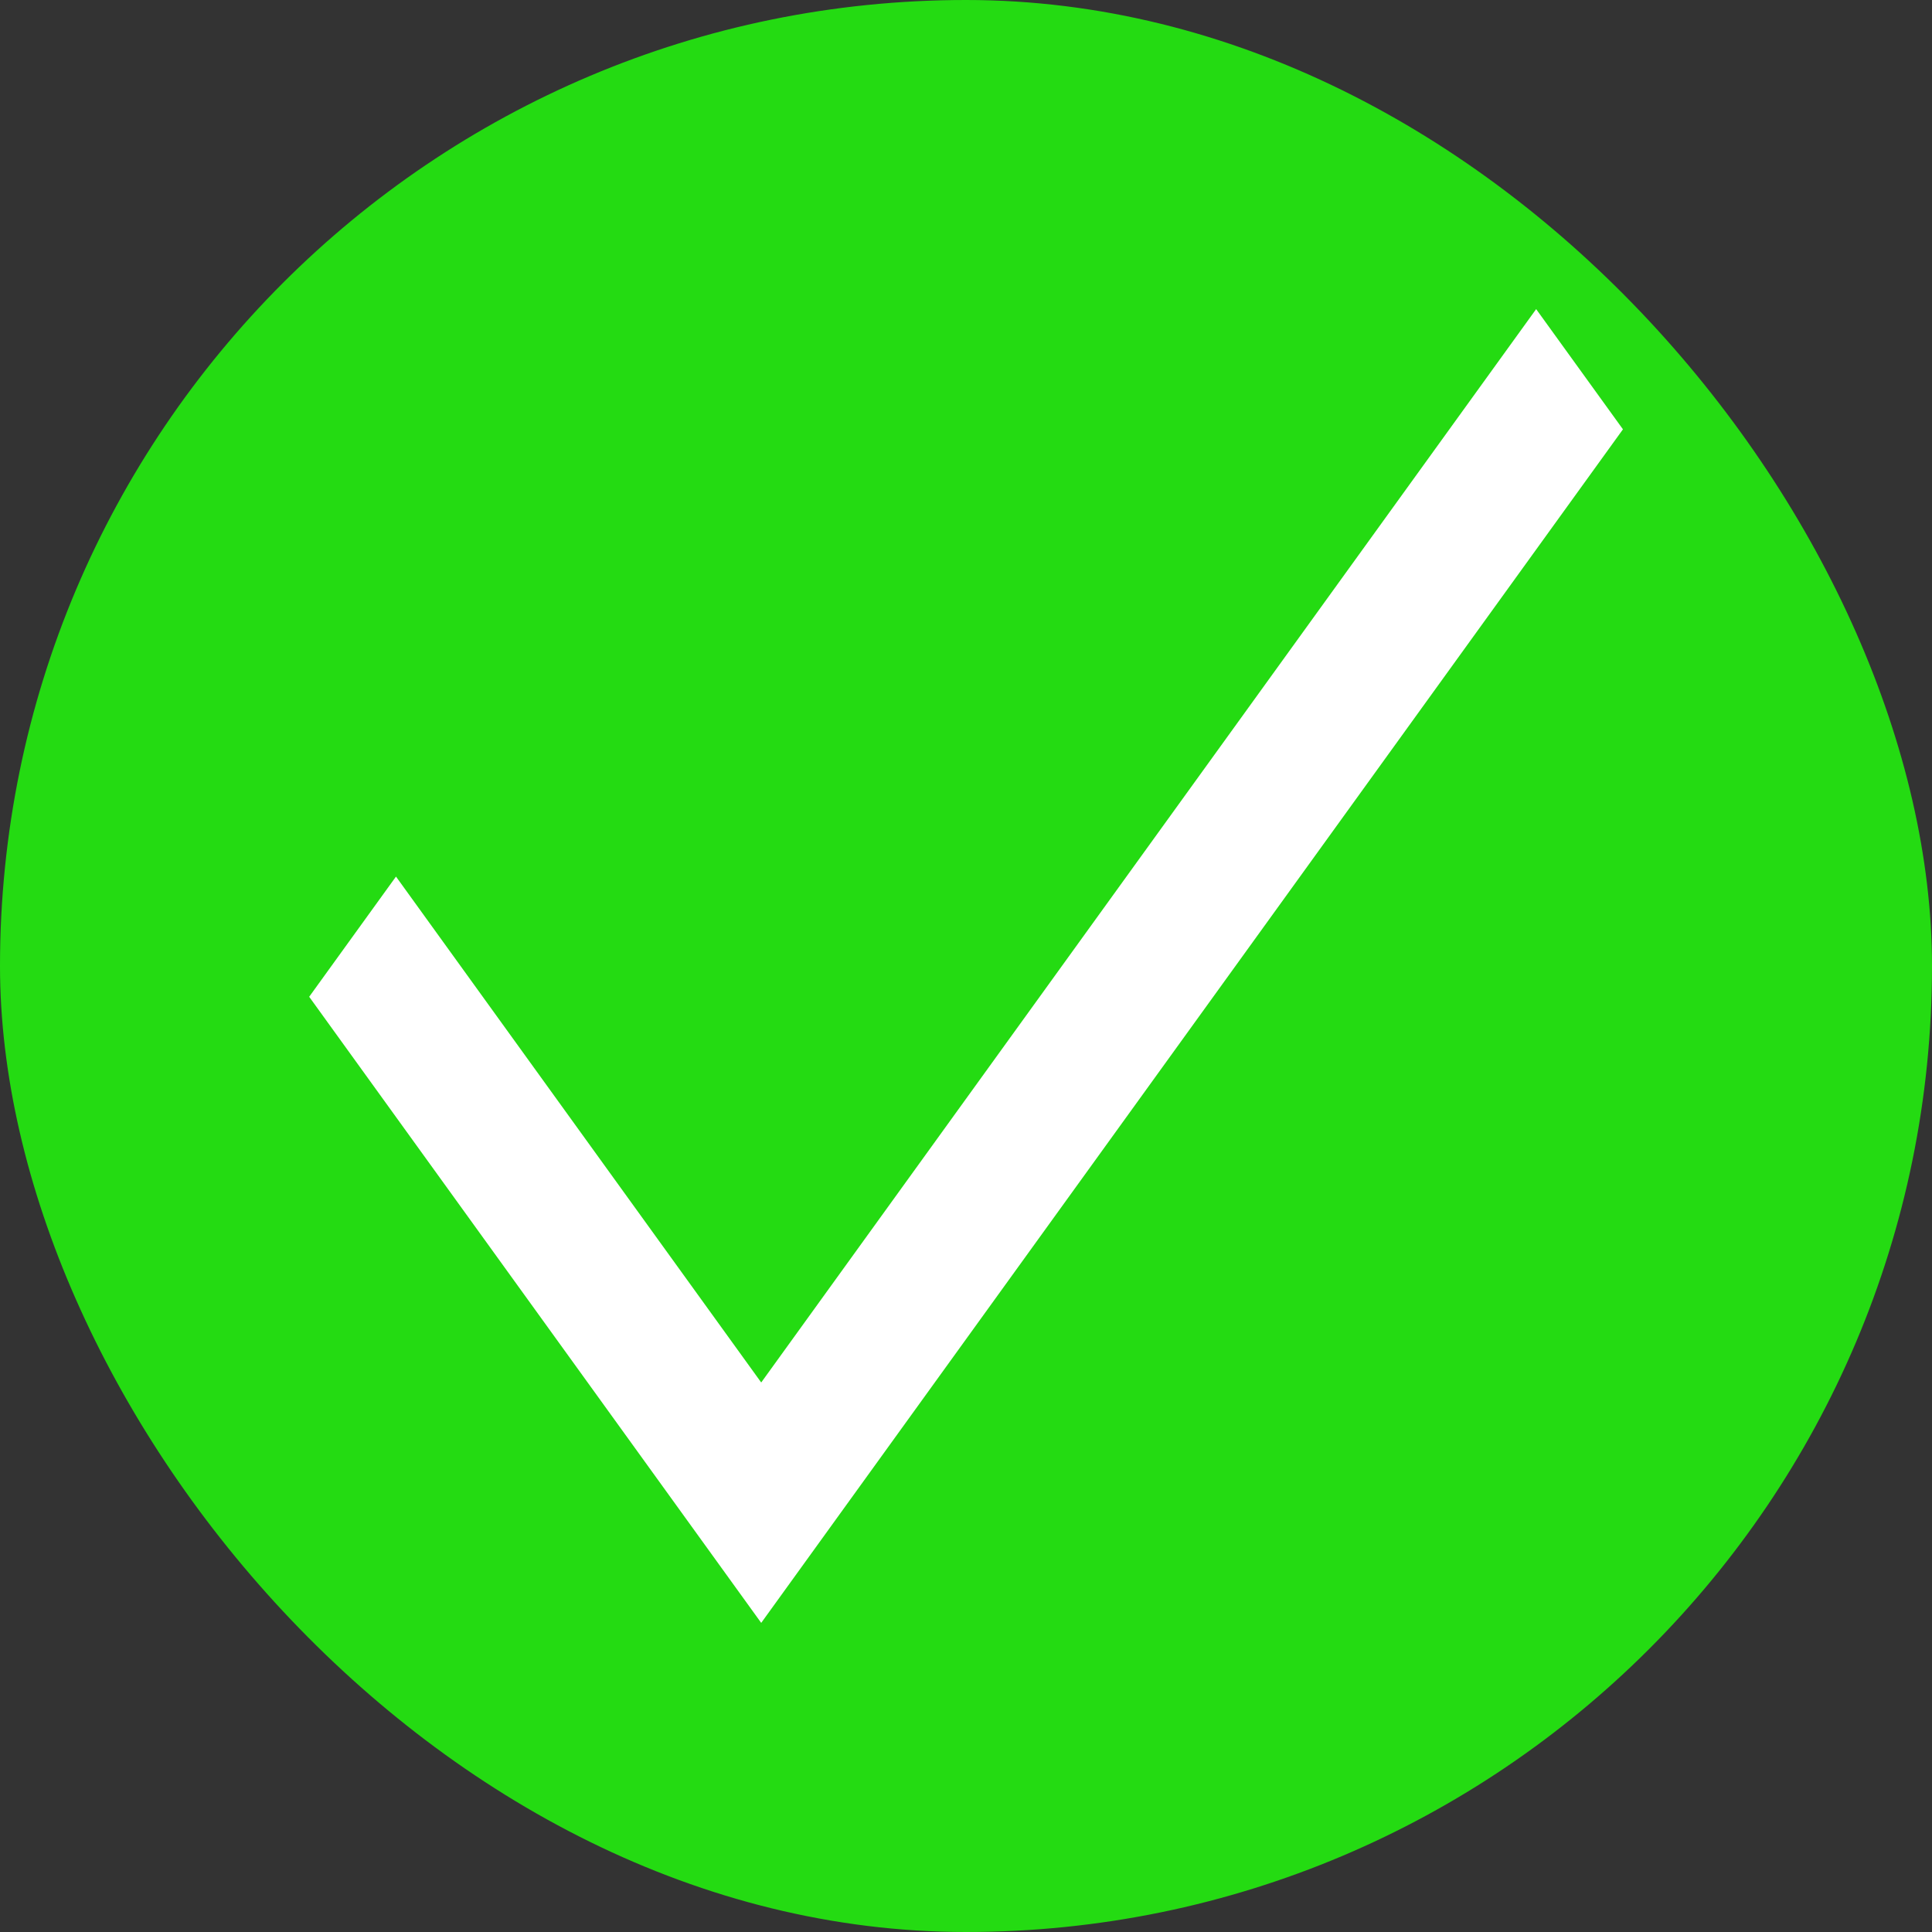 <svg width="28" height="28" viewBox="0 0 28 28" fill="none" xmlns="http://www.w3.org/2000/svg">
<rect x="0" y="0" width="28" height="28" fill="#333333" stroke="none"/>
<rect width="28" height="28" rx="14" fill="#24DB12"/>
<path d="M11.032 23.52L4.481 14.446L5.739 12.704L11.032 20.036L22.263 4.48L23.521 6.222L11.032 23.52Z" fill="white"/>
</svg>
